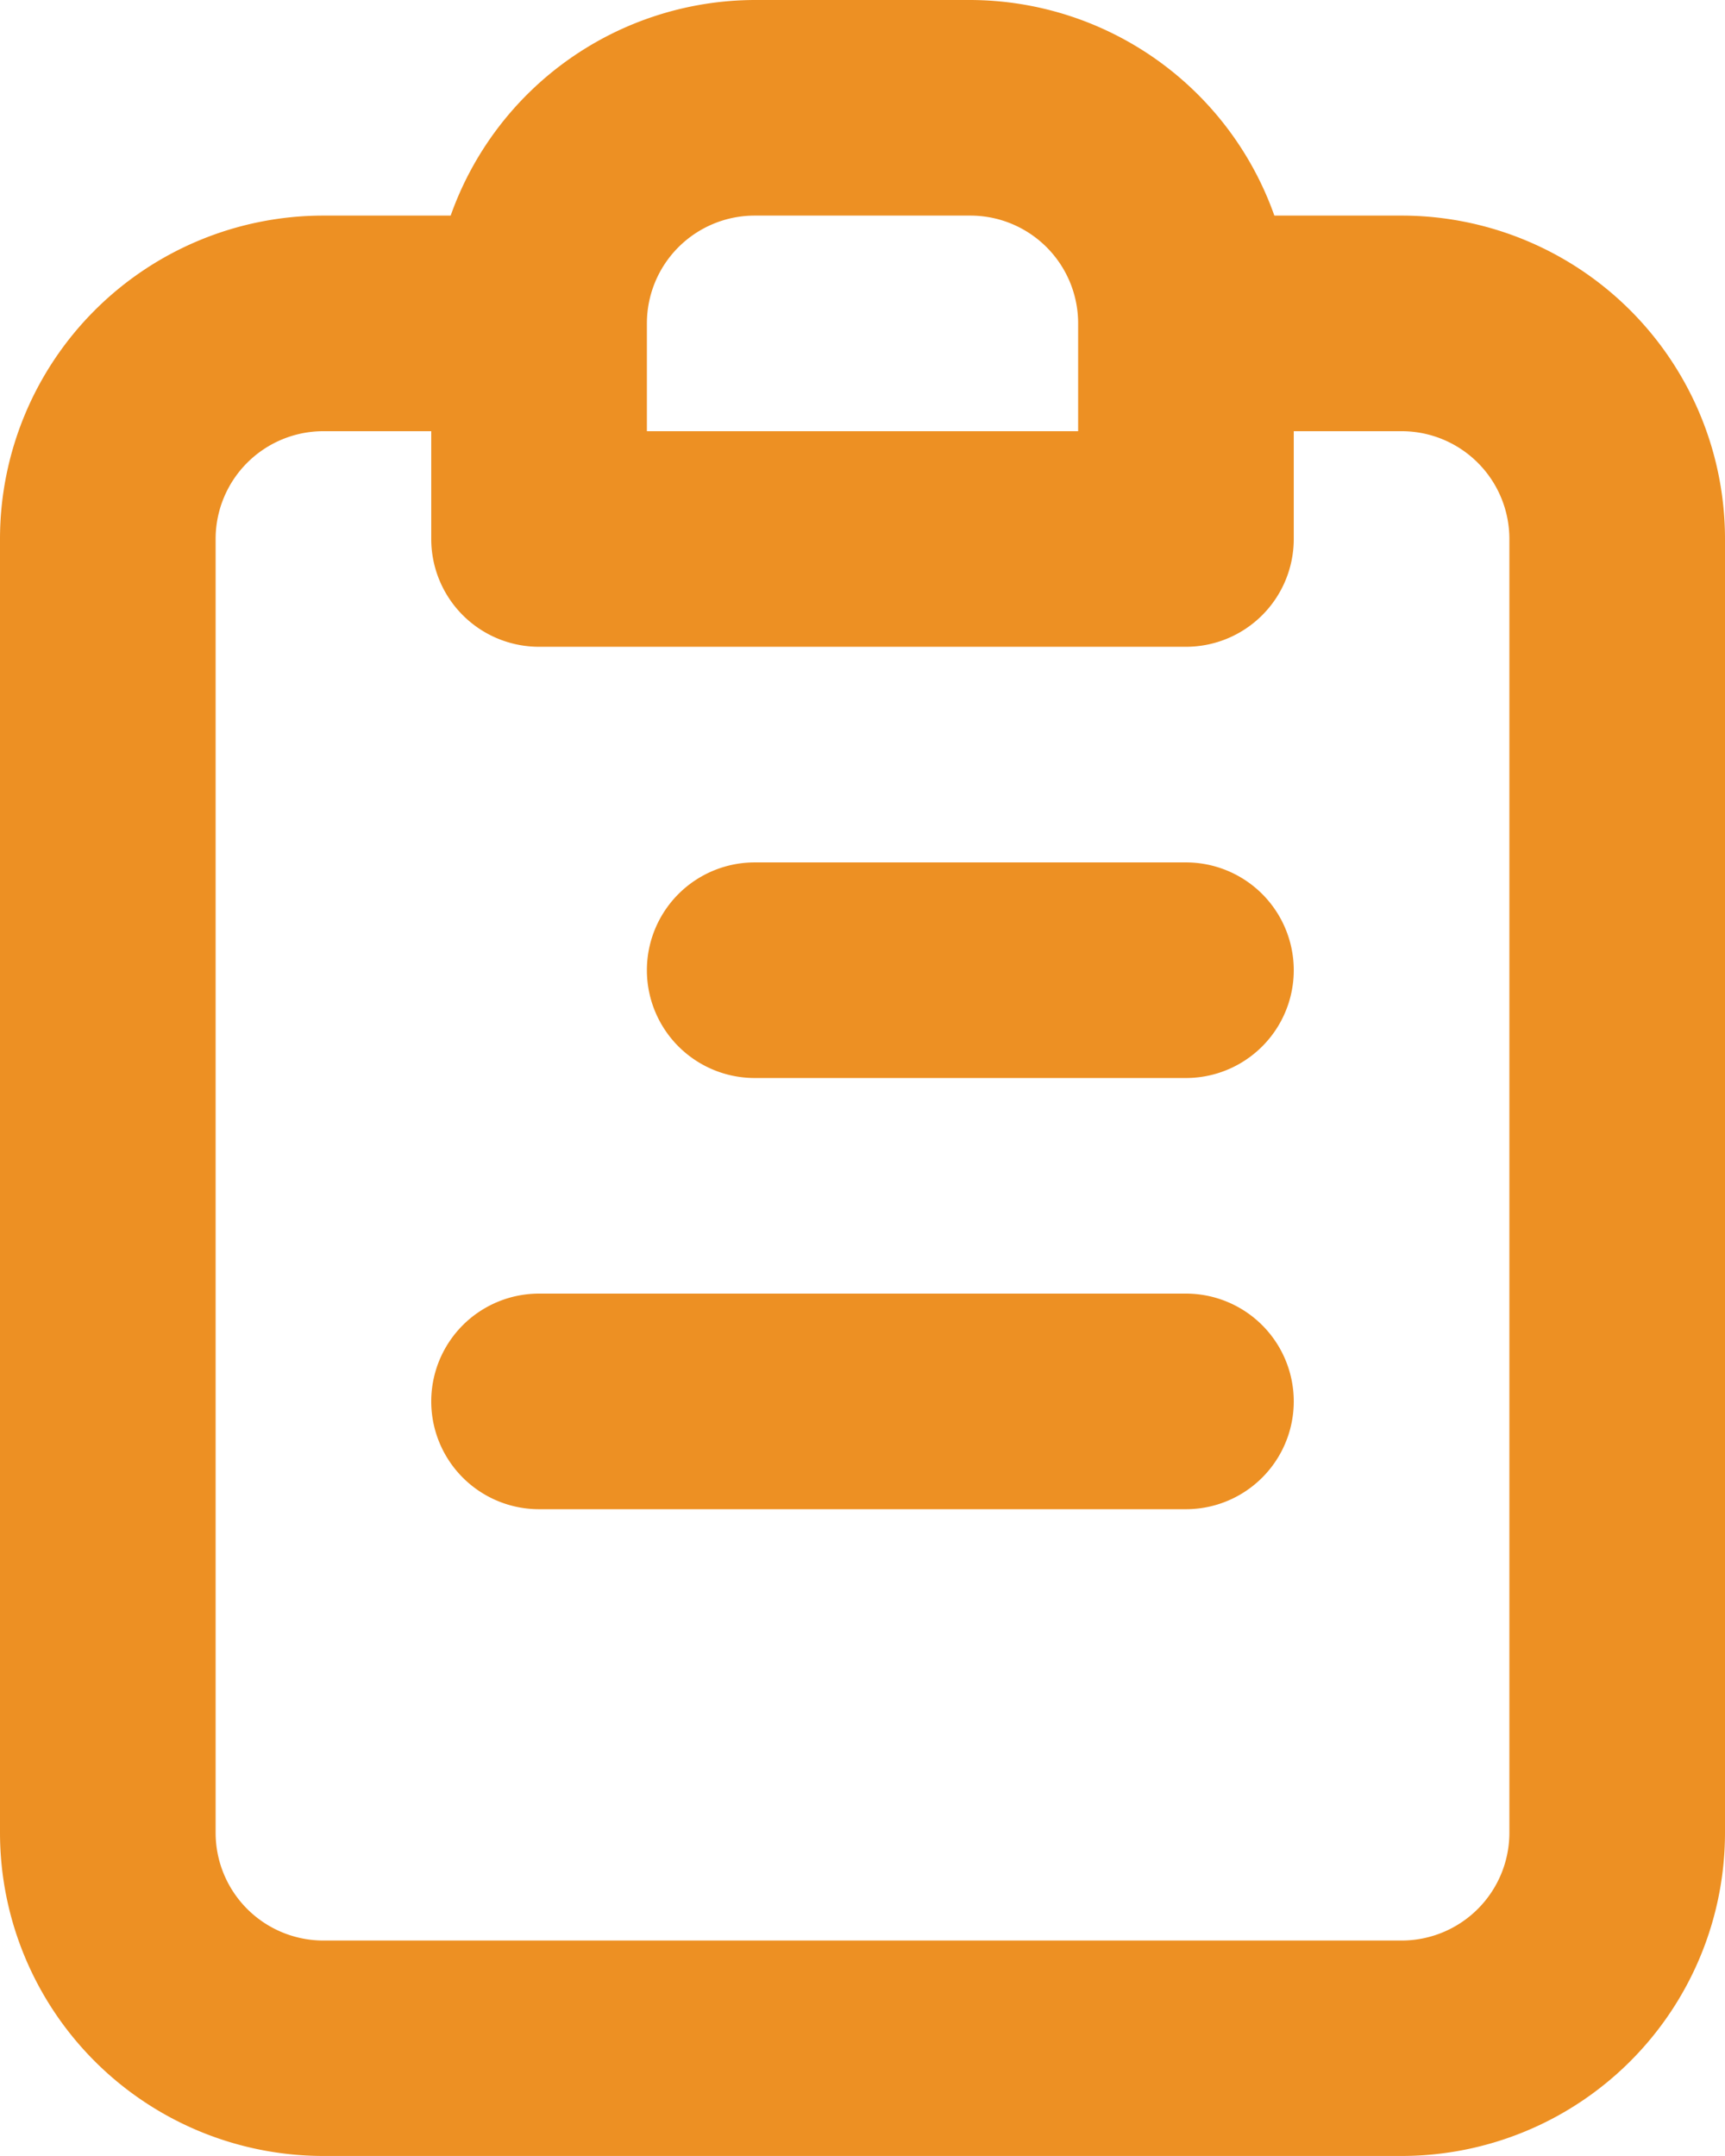 <svg xmlns="http://www.w3.org/2000/svg" width="51.761" height="64.702" viewBox="0 0 51.761 64.702">
  <path id="Path_195" data-name="Path 195" d="M39.586,40.821H20.175a3.235,3.235,0,0,0,0,6.47H39.586a3.235,3.235,0,0,0,0-6.47Zm0-12.94H26.646a3.235,3.235,0,1,0,0,6.47h12.94a3.235,3.235,0,1,0,0-6.47ZM46.056,8.47H42.239A9.705,9.705,0,0,0,33.116,2h-6.47a9.705,9.705,0,0,0-9.123,6.47H13.705A9.705,9.705,0,0,0,4,18.175V57A9.705,9.705,0,0,0,13.705,66.7H46.056A9.705,9.705,0,0,0,55.761,57V18.175A9.705,9.705,0,0,0,46.056,8.47ZM23.411,11.705A3.235,3.235,0,0,1,26.646,8.47h6.47a3.235,3.235,0,0,1,3.235,3.235V14.94H23.411ZM49.291,57a3.235,3.235,0,0,1-3.235,3.235H13.705A3.235,3.235,0,0,1,10.47,57V18.175a3.235,3.235,0,0,1,3.235-3.235H16.94v3.235a3.235,3.235,0,0,0,3.235,3.235H39.586a3.235,3.235,0,0,0,3.235-3.235V14.94h3.235a3.235,3.235,0,0,1,3.235,3.235Z" transform="translate(-4 -2)" fill="#ed9023"/>
</svg>
